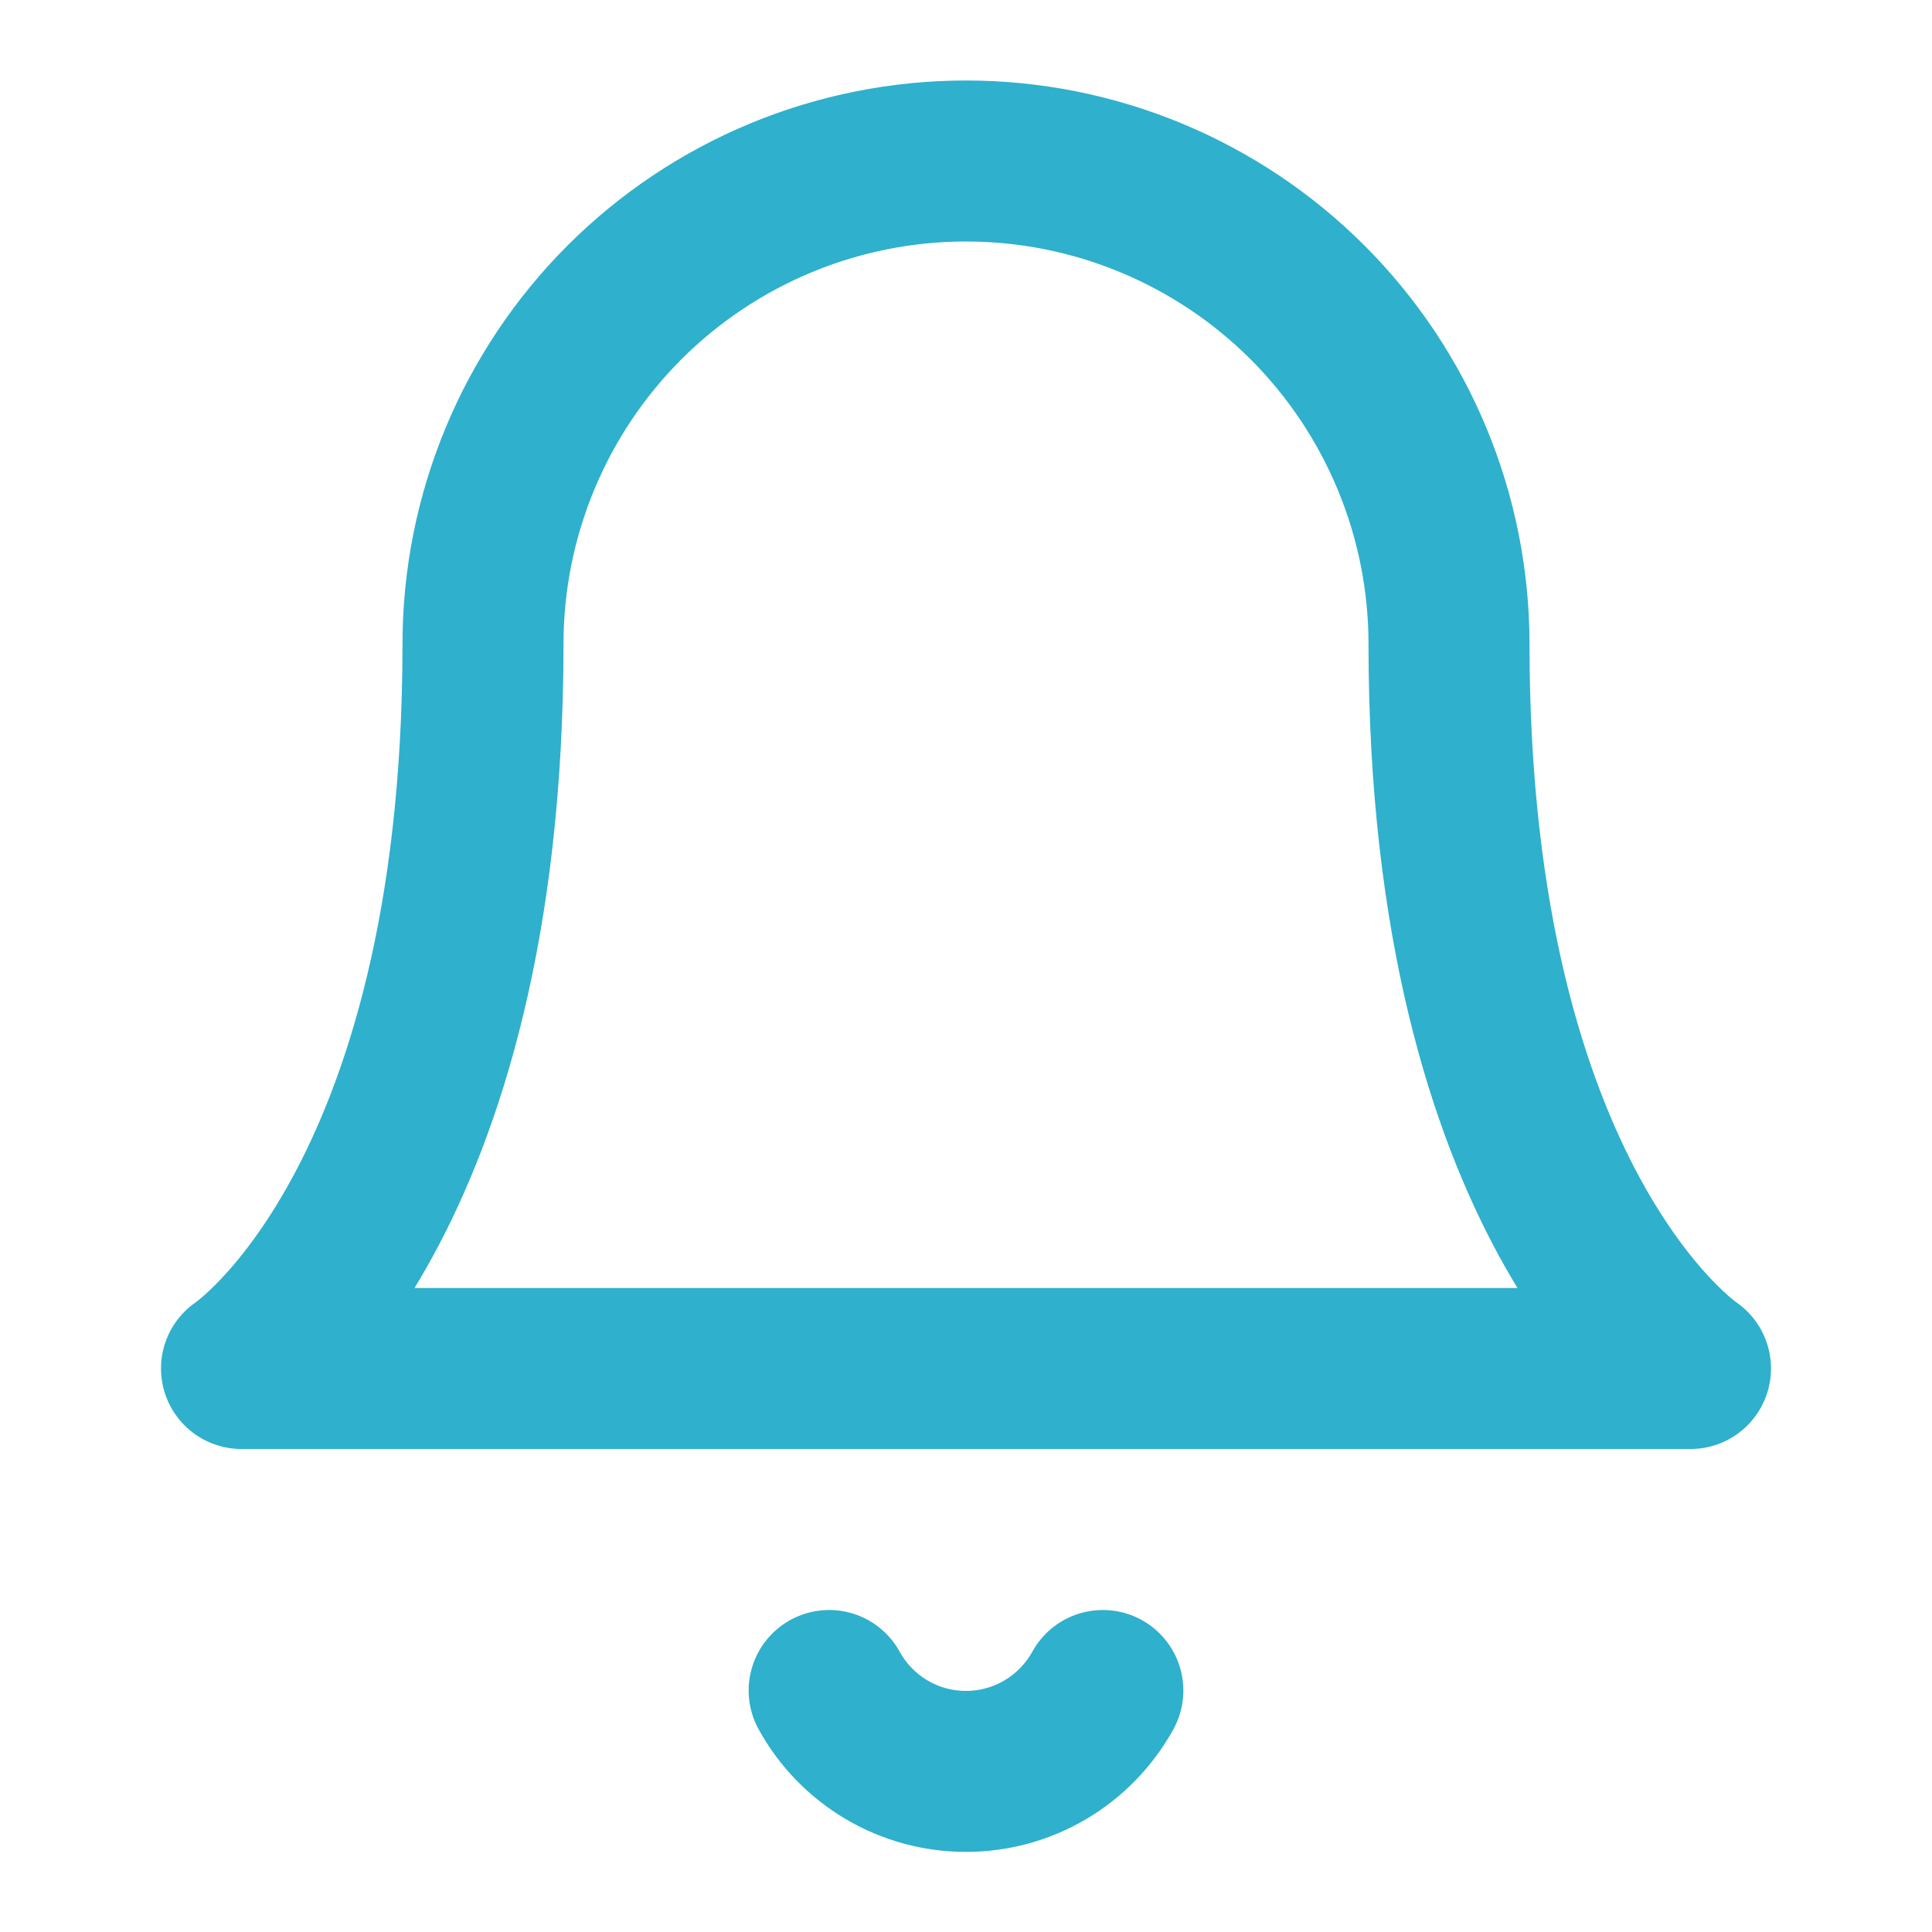 <svg width="24" height="24" viewBox="0 0 24 24" fill="none" xmlns="http://www.w3.org/2000/svg">
<path d="M6 8C6 6.409 6.632 4.883 7.757 3.757C8.883 2.632 10.409 2 12 2C13.591 2 15.117 2.632 16.243 3.757C17.368 4.883 18 6.409 18 8C18 15 21 17 21 17H3C3 17 6 15 6 8Z" stroke="#2FB0CD" stroke-width="2" stroke-linecap="round" stroke-linejoin="round"/>
<path d="M10.3 21C10.467 21.304 10.713 21.558 11.012 21.735C11.311 21.912 11.652 22.005 12 22.005C12.347 22.005 12.688 21.912 12.987 21.735C13.286 21.558 13.532 21.304 13.7 21" stroke="#2FB0CD" stroke-width="2" stroke-linecap="round" stroke-linejoin="round"/>
</svg>
